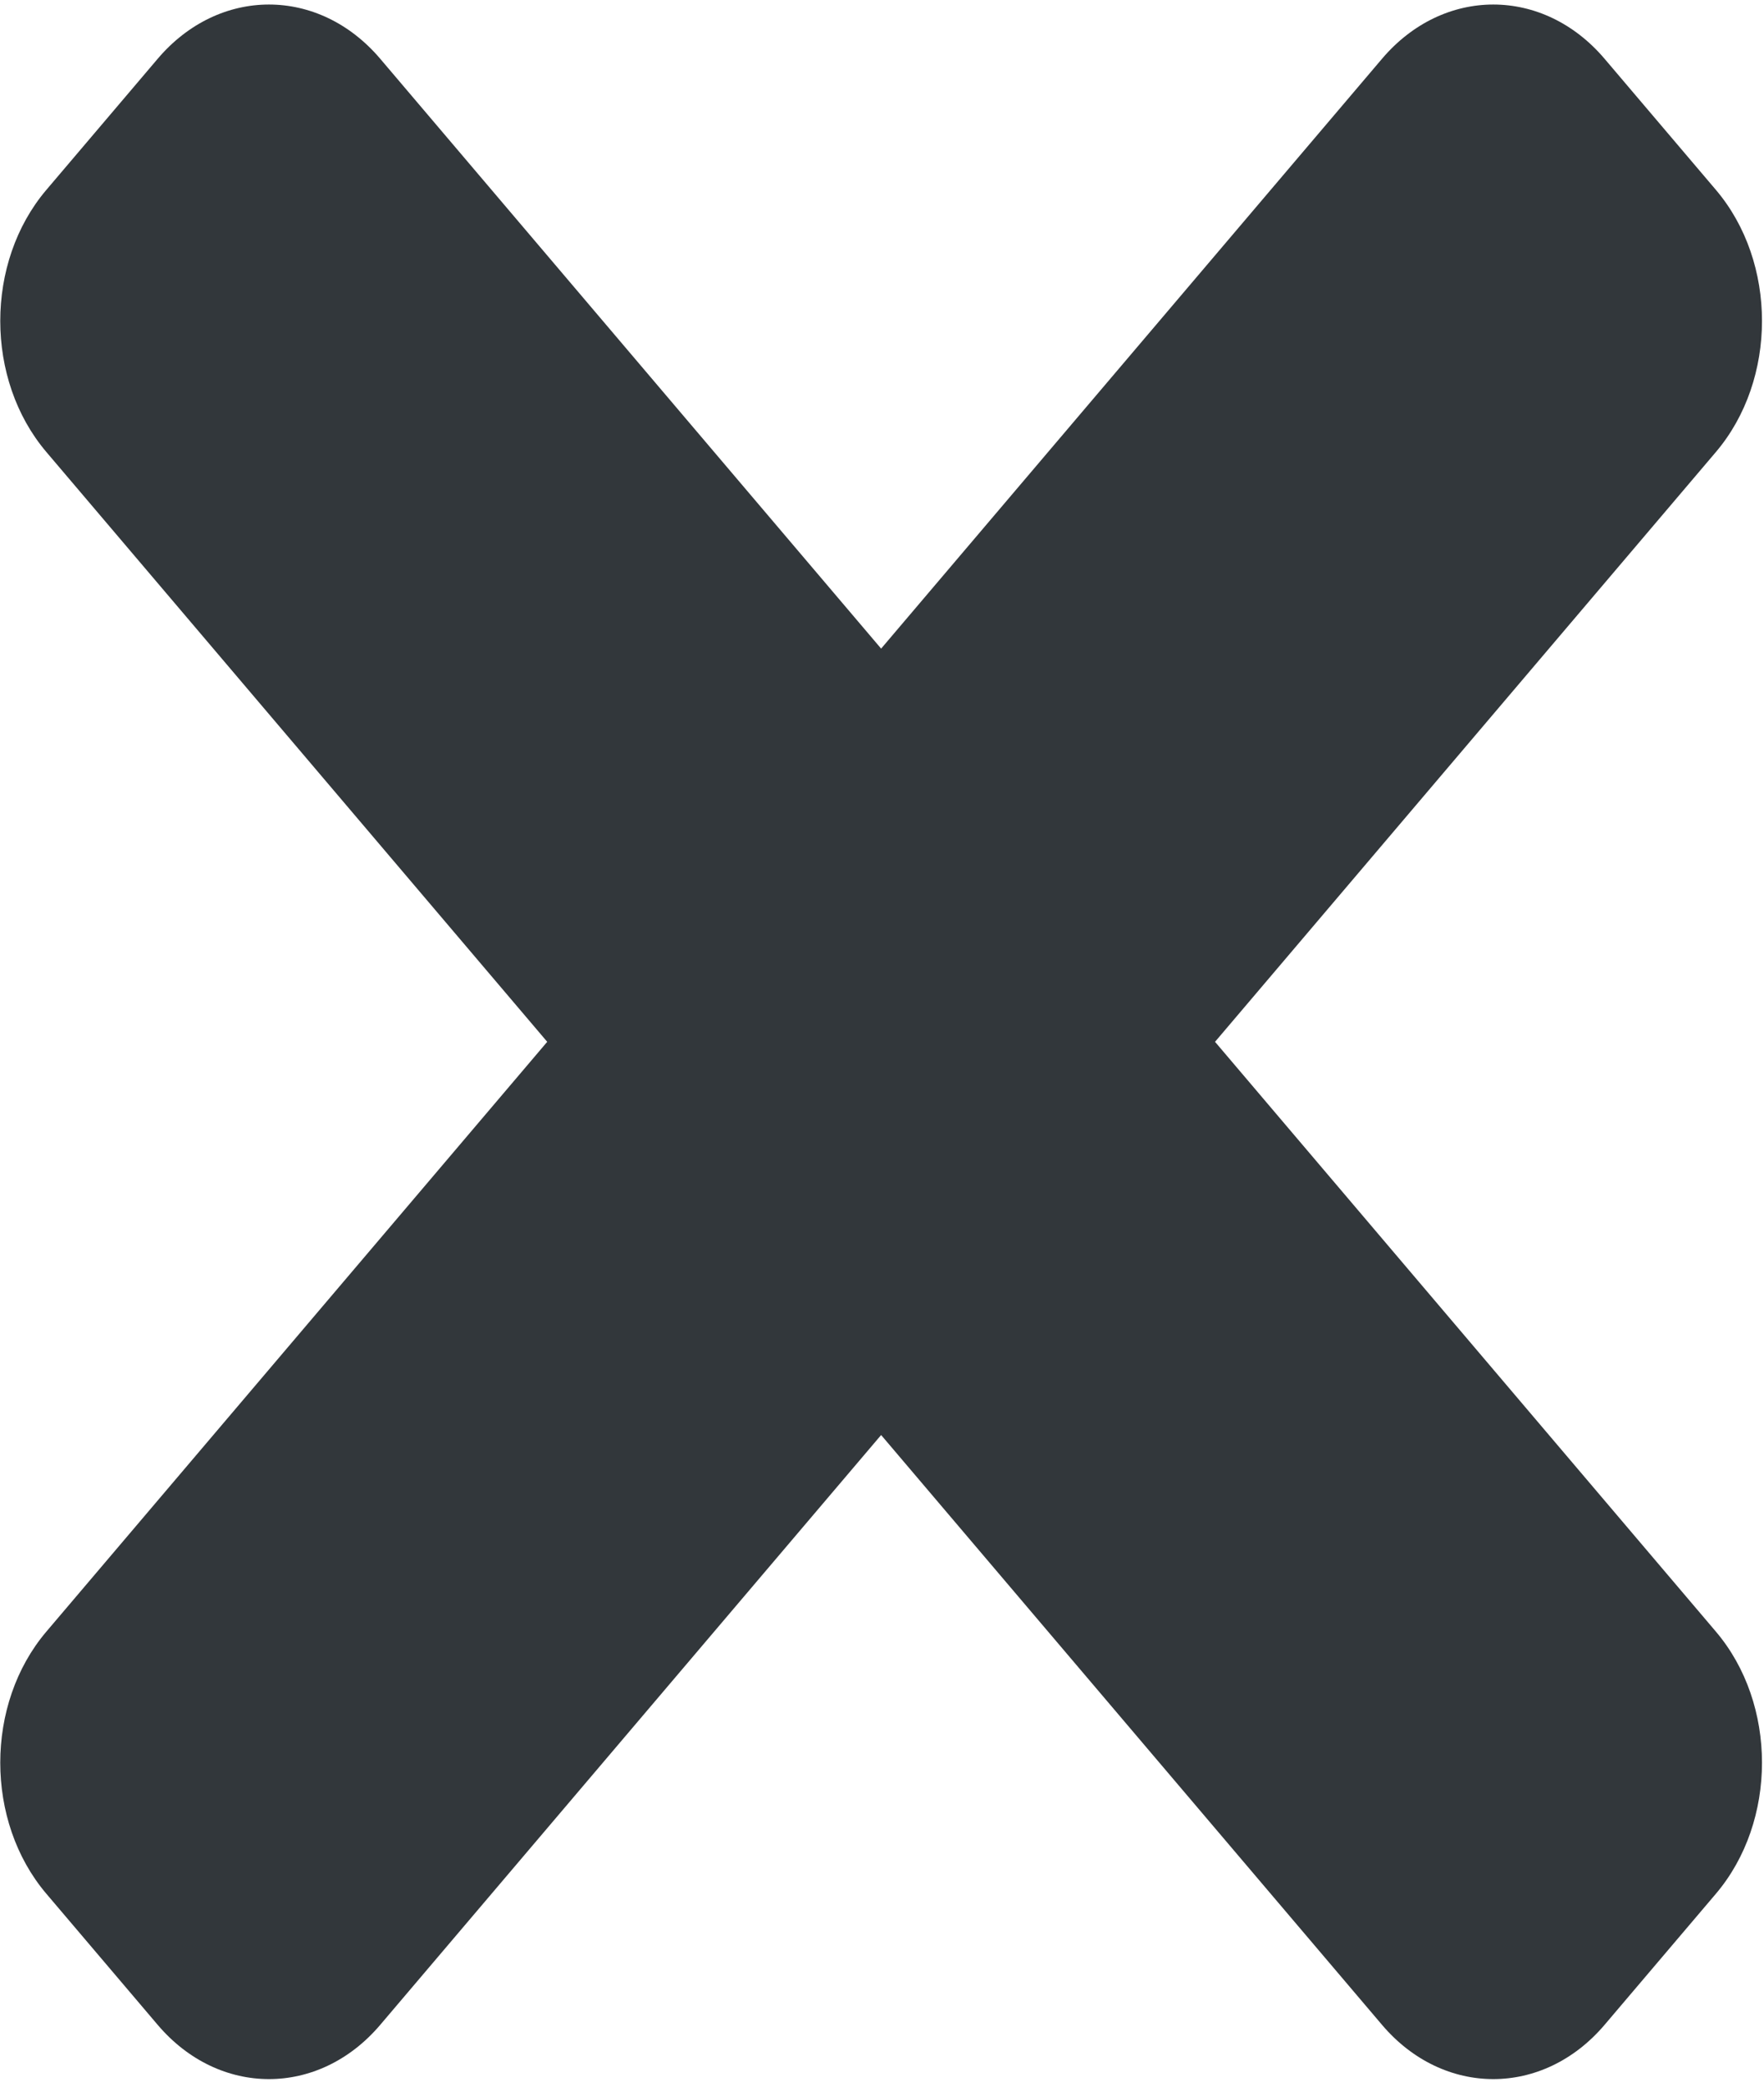 <svg width="175" height="207" viewBox="0 0 175 207" fill="none" xmlns="http://www.w3.org/2000/svg">
<path d="M137.102 5.833L87.413 64.33L37.724 5.833C31.627 -1.345 21.738 -1.345 15.641 5.833L4.599 18.832C-1.499 26.01 -1.499 37.653 4.599 44.831L54.287 103.328L4.599 161.825C-1.499 169.003 -1.499 180.646 4.599 187.824L15.641 200.823C21.738 208.001 31.627 208.001 37.724 200.823L87.413 142.326L137.102 200.823C143.199 208.001 153.088 208.001 159.186 200.823L170.228 187.824C176.325 180.646 176.325 169.003 170.228 161.825L120.539 103.328L170.228 44.831C176.325 37.653 176.325 26.01 170.228 18.832L159.186 5.833C153.088 -1.345 143.199 -1.345 137.102 5.833Z" fill="#32373B"/>
</svg>
